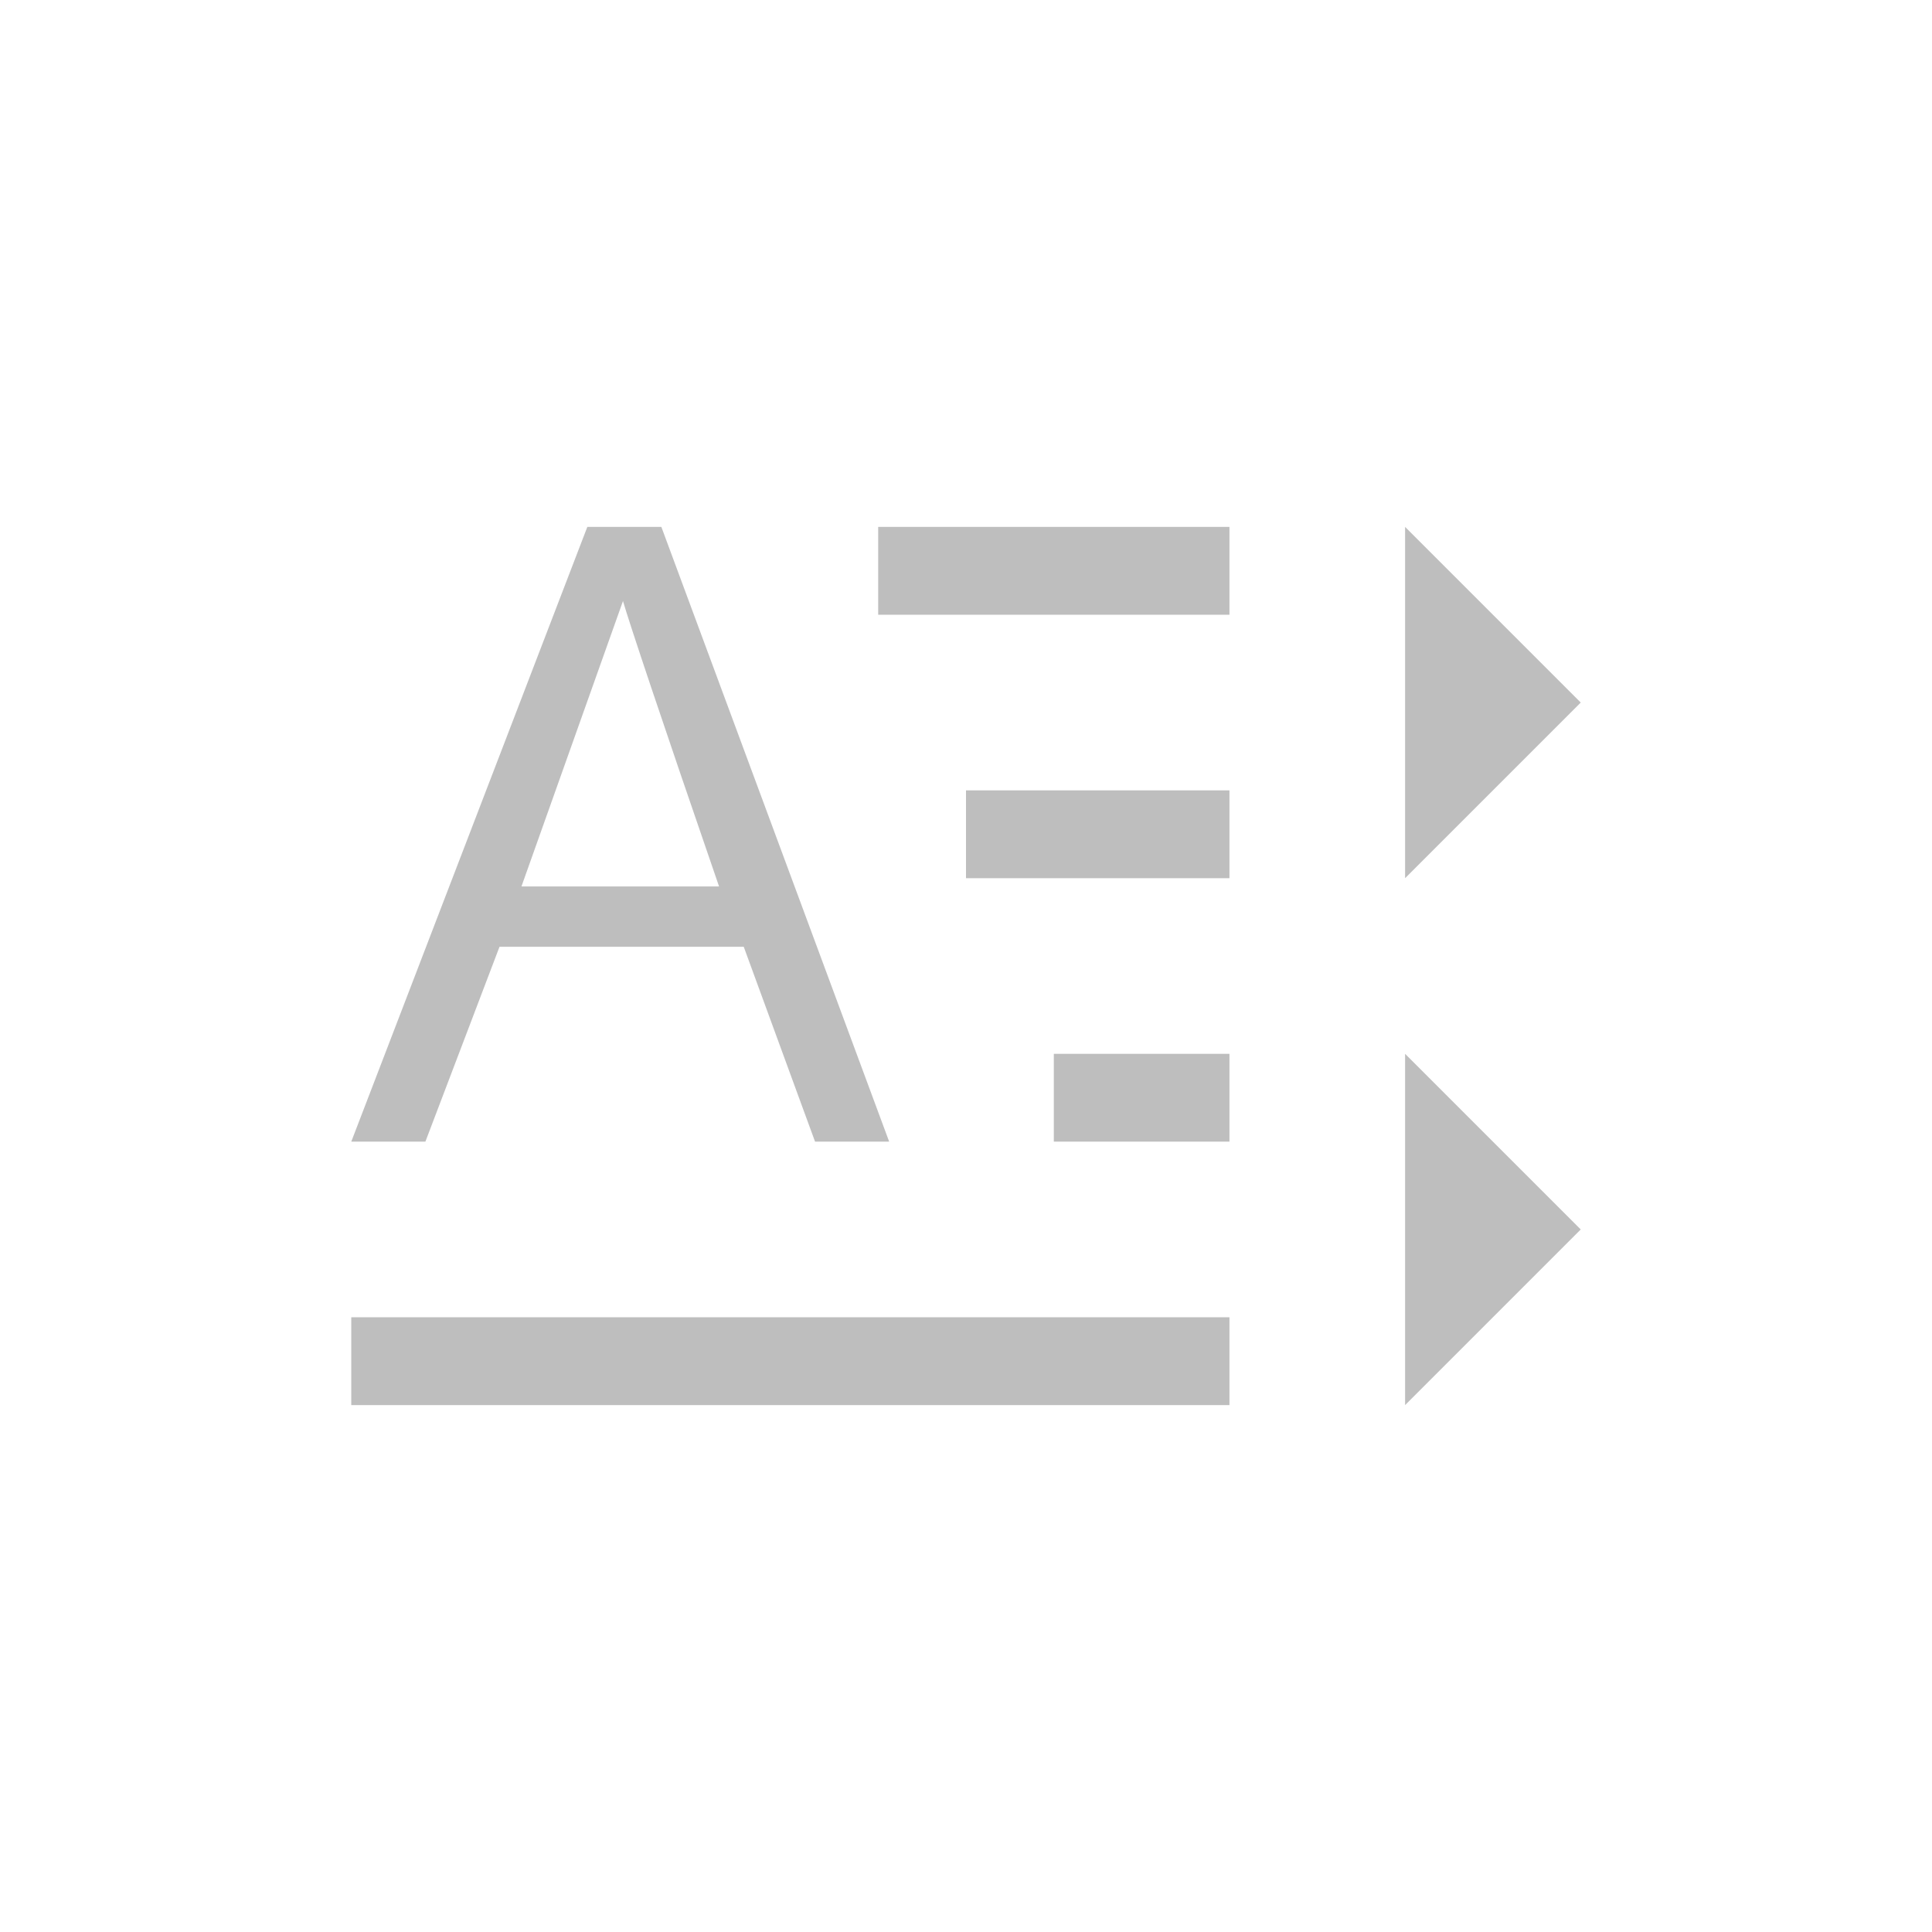 <svg height="22" viewBox="0 0 22 22" width="22" xmlns="http://www.w3.org/2000/svg"><path d="m3.688 3-2.688 7h.844l.844-2.219h2.781l.812 2.219h.844l-2.594-7zm3.312 0v1h4v-1zm6 0v4l2-2zm-8.906.844c.069.239.429 1.32 1.094 3.25h-2.25zm3.906 2.156v1h3v-1zm1 3v1h2v-1zm4 0v4l2-2zm-12 3v1h10v-1z" fill="#bebebe" transform="translate(3 3)"/></svg>